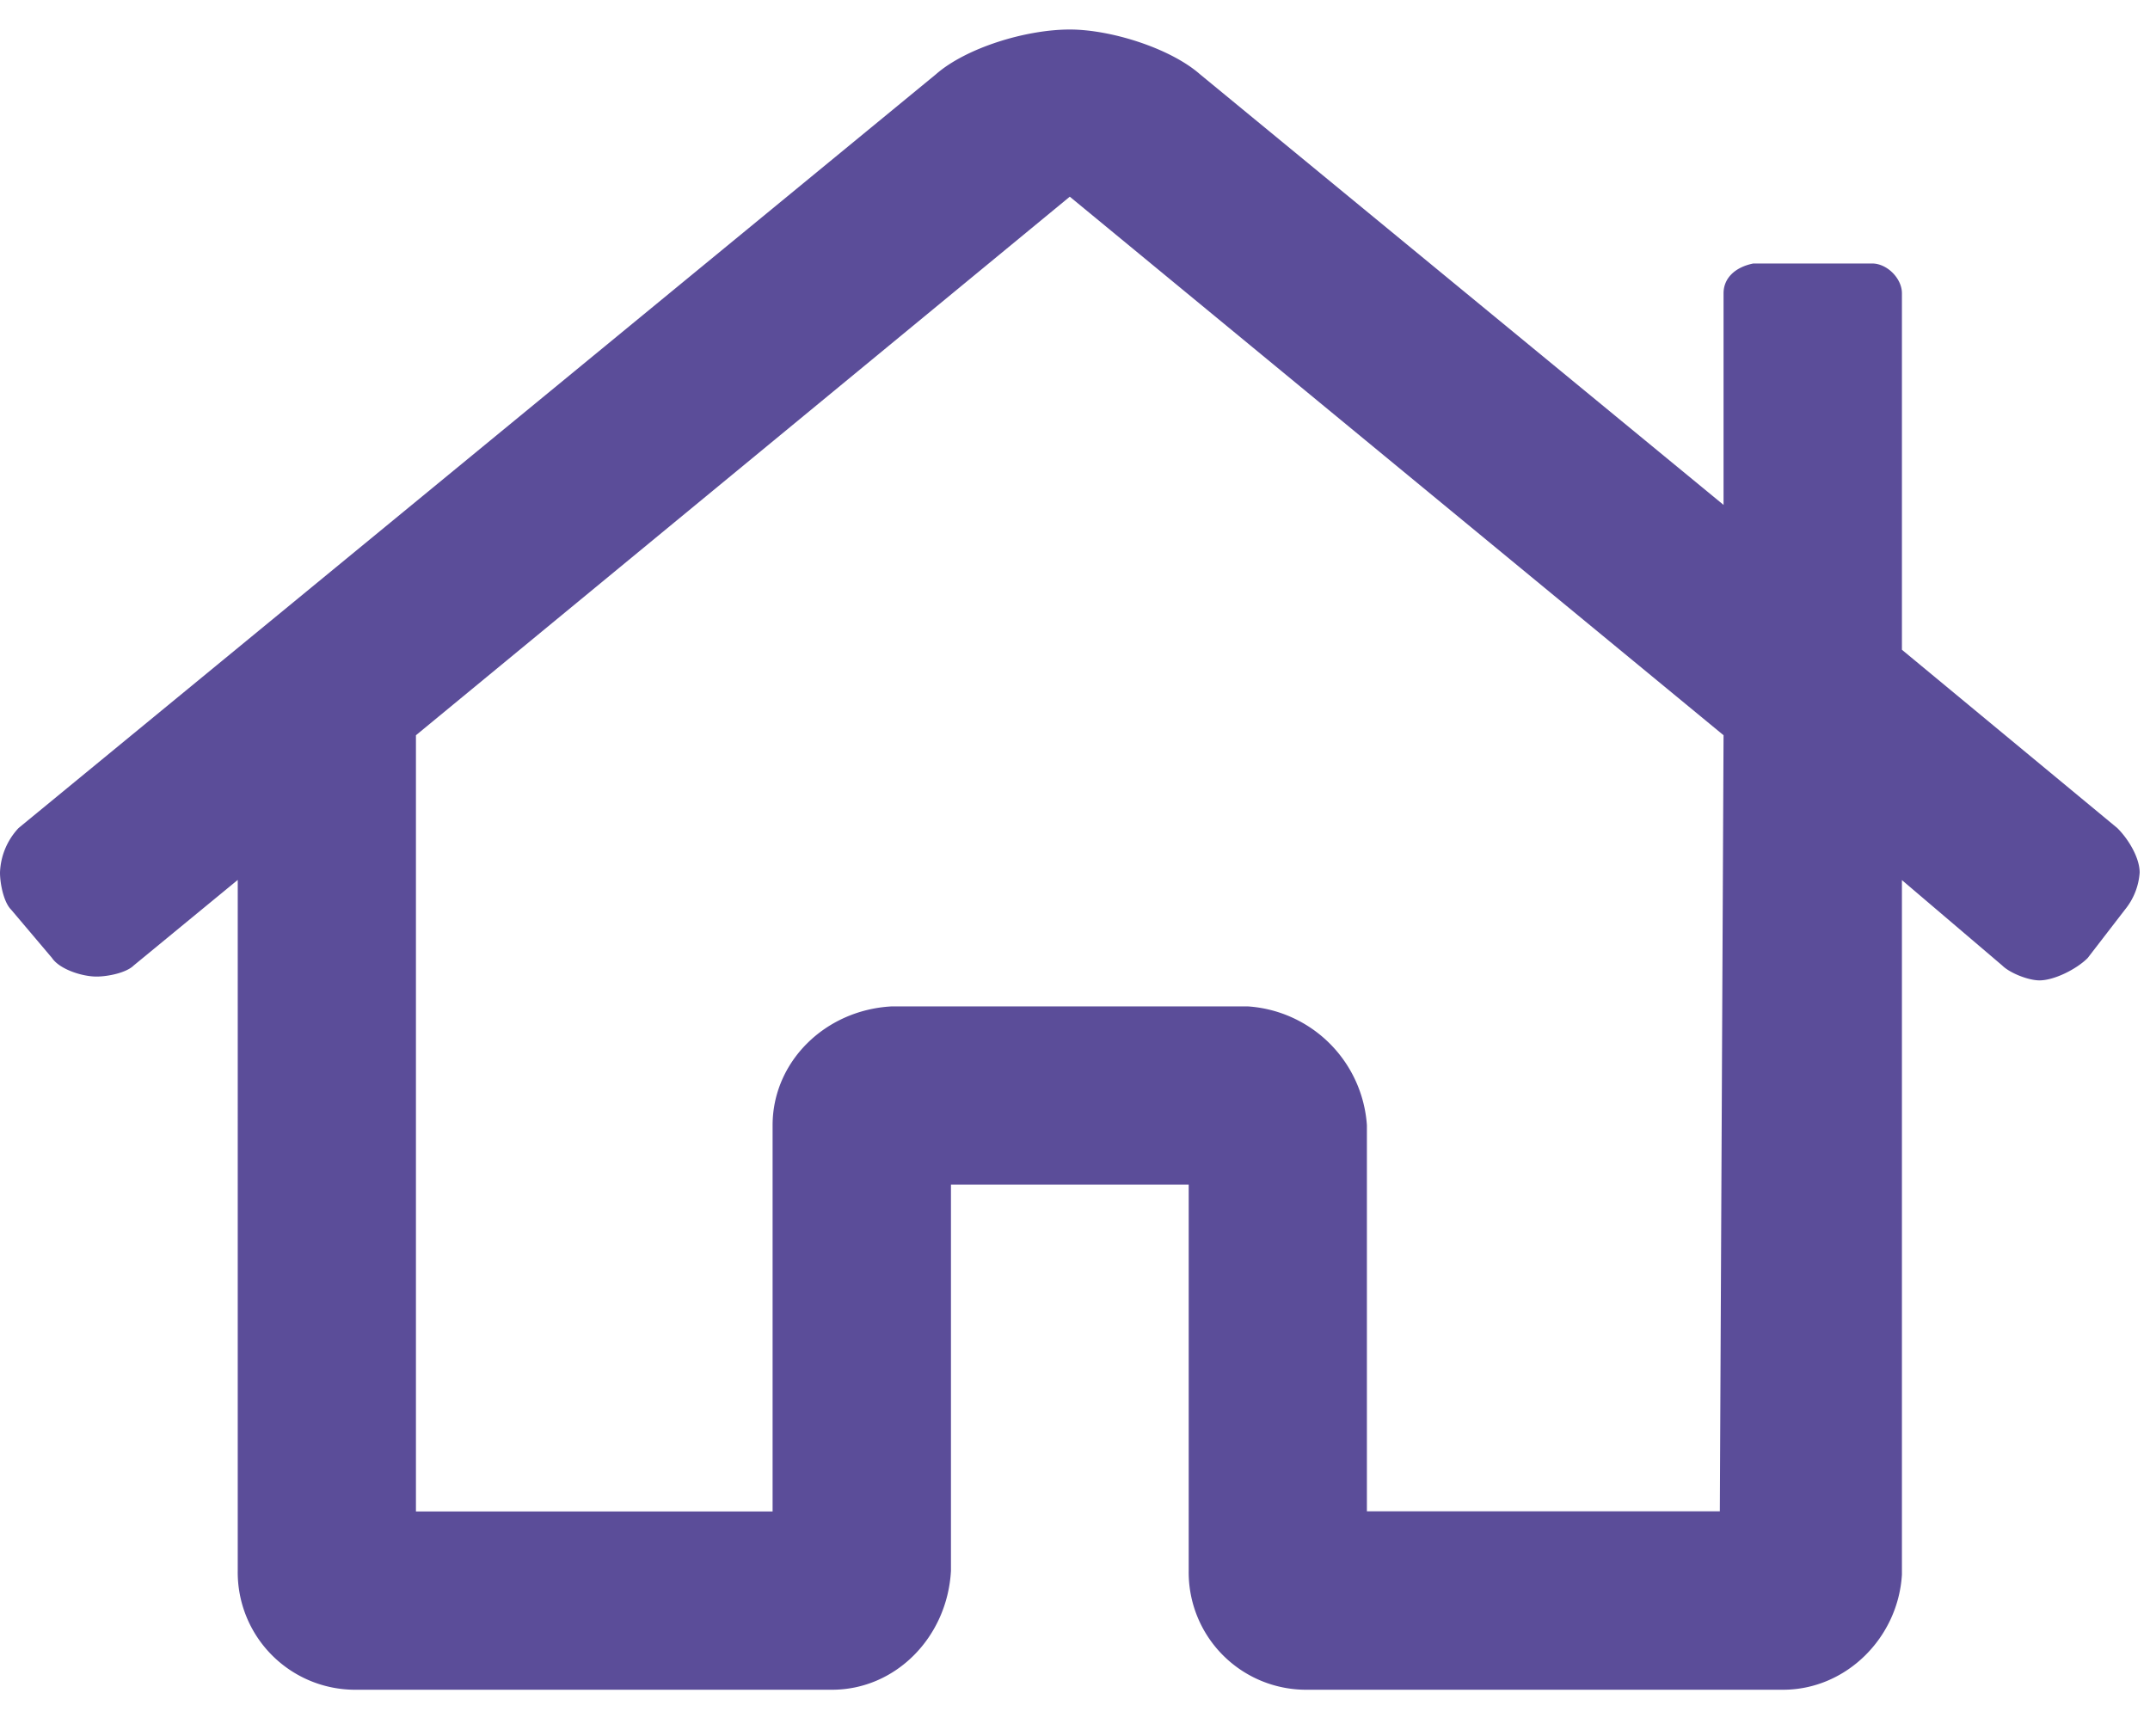 <svg width="26" height="21" fill="none" xmlns="http://www.w3.org/2000/svg"><path d="M25.605 10.016L23 7.859V3.547c0-.18-.18-.36-.36-.36h-1.437c-.224.045-.36.18-.36.36v2.56L14.51.897c-.36-.315-1.078-.54-1.572-.54-.54 0-1.258.225-1.618.54L.225 10.015a.829.829 0 00-.225.539c0 .135.045.36.135.449l.494.584c.09.135.36.225.539.225.135 0 .36-.045.45-.135l1.257-1.034V19a1.42 1.42 0 001.438 1.438h5.75c.763 0 1.392-.63 1.437-1.438v-4.672h2.875V19a1.42 1.42 0 001.438 1.438h5.75c.763 0 1.392-.63 1.437-1.393v-8.4l1.213 1.033c.09.09.314.18.45.18.179 0 .448-.135.583-.27l.45-.584a.796.796 0 00.179-.45c0-.179-.135-.404-.27-.538zM20.8 18.28h-4.27v-4.67a1.546 1.546 0 00-1.437-1.437H10.78c-.808.045-1.437.674-1.437 1.437v4.672H5.03V8.893l7.907-6.514 7.906 6.514-.045 9.388z" fill="#5B4D99"/></svg>